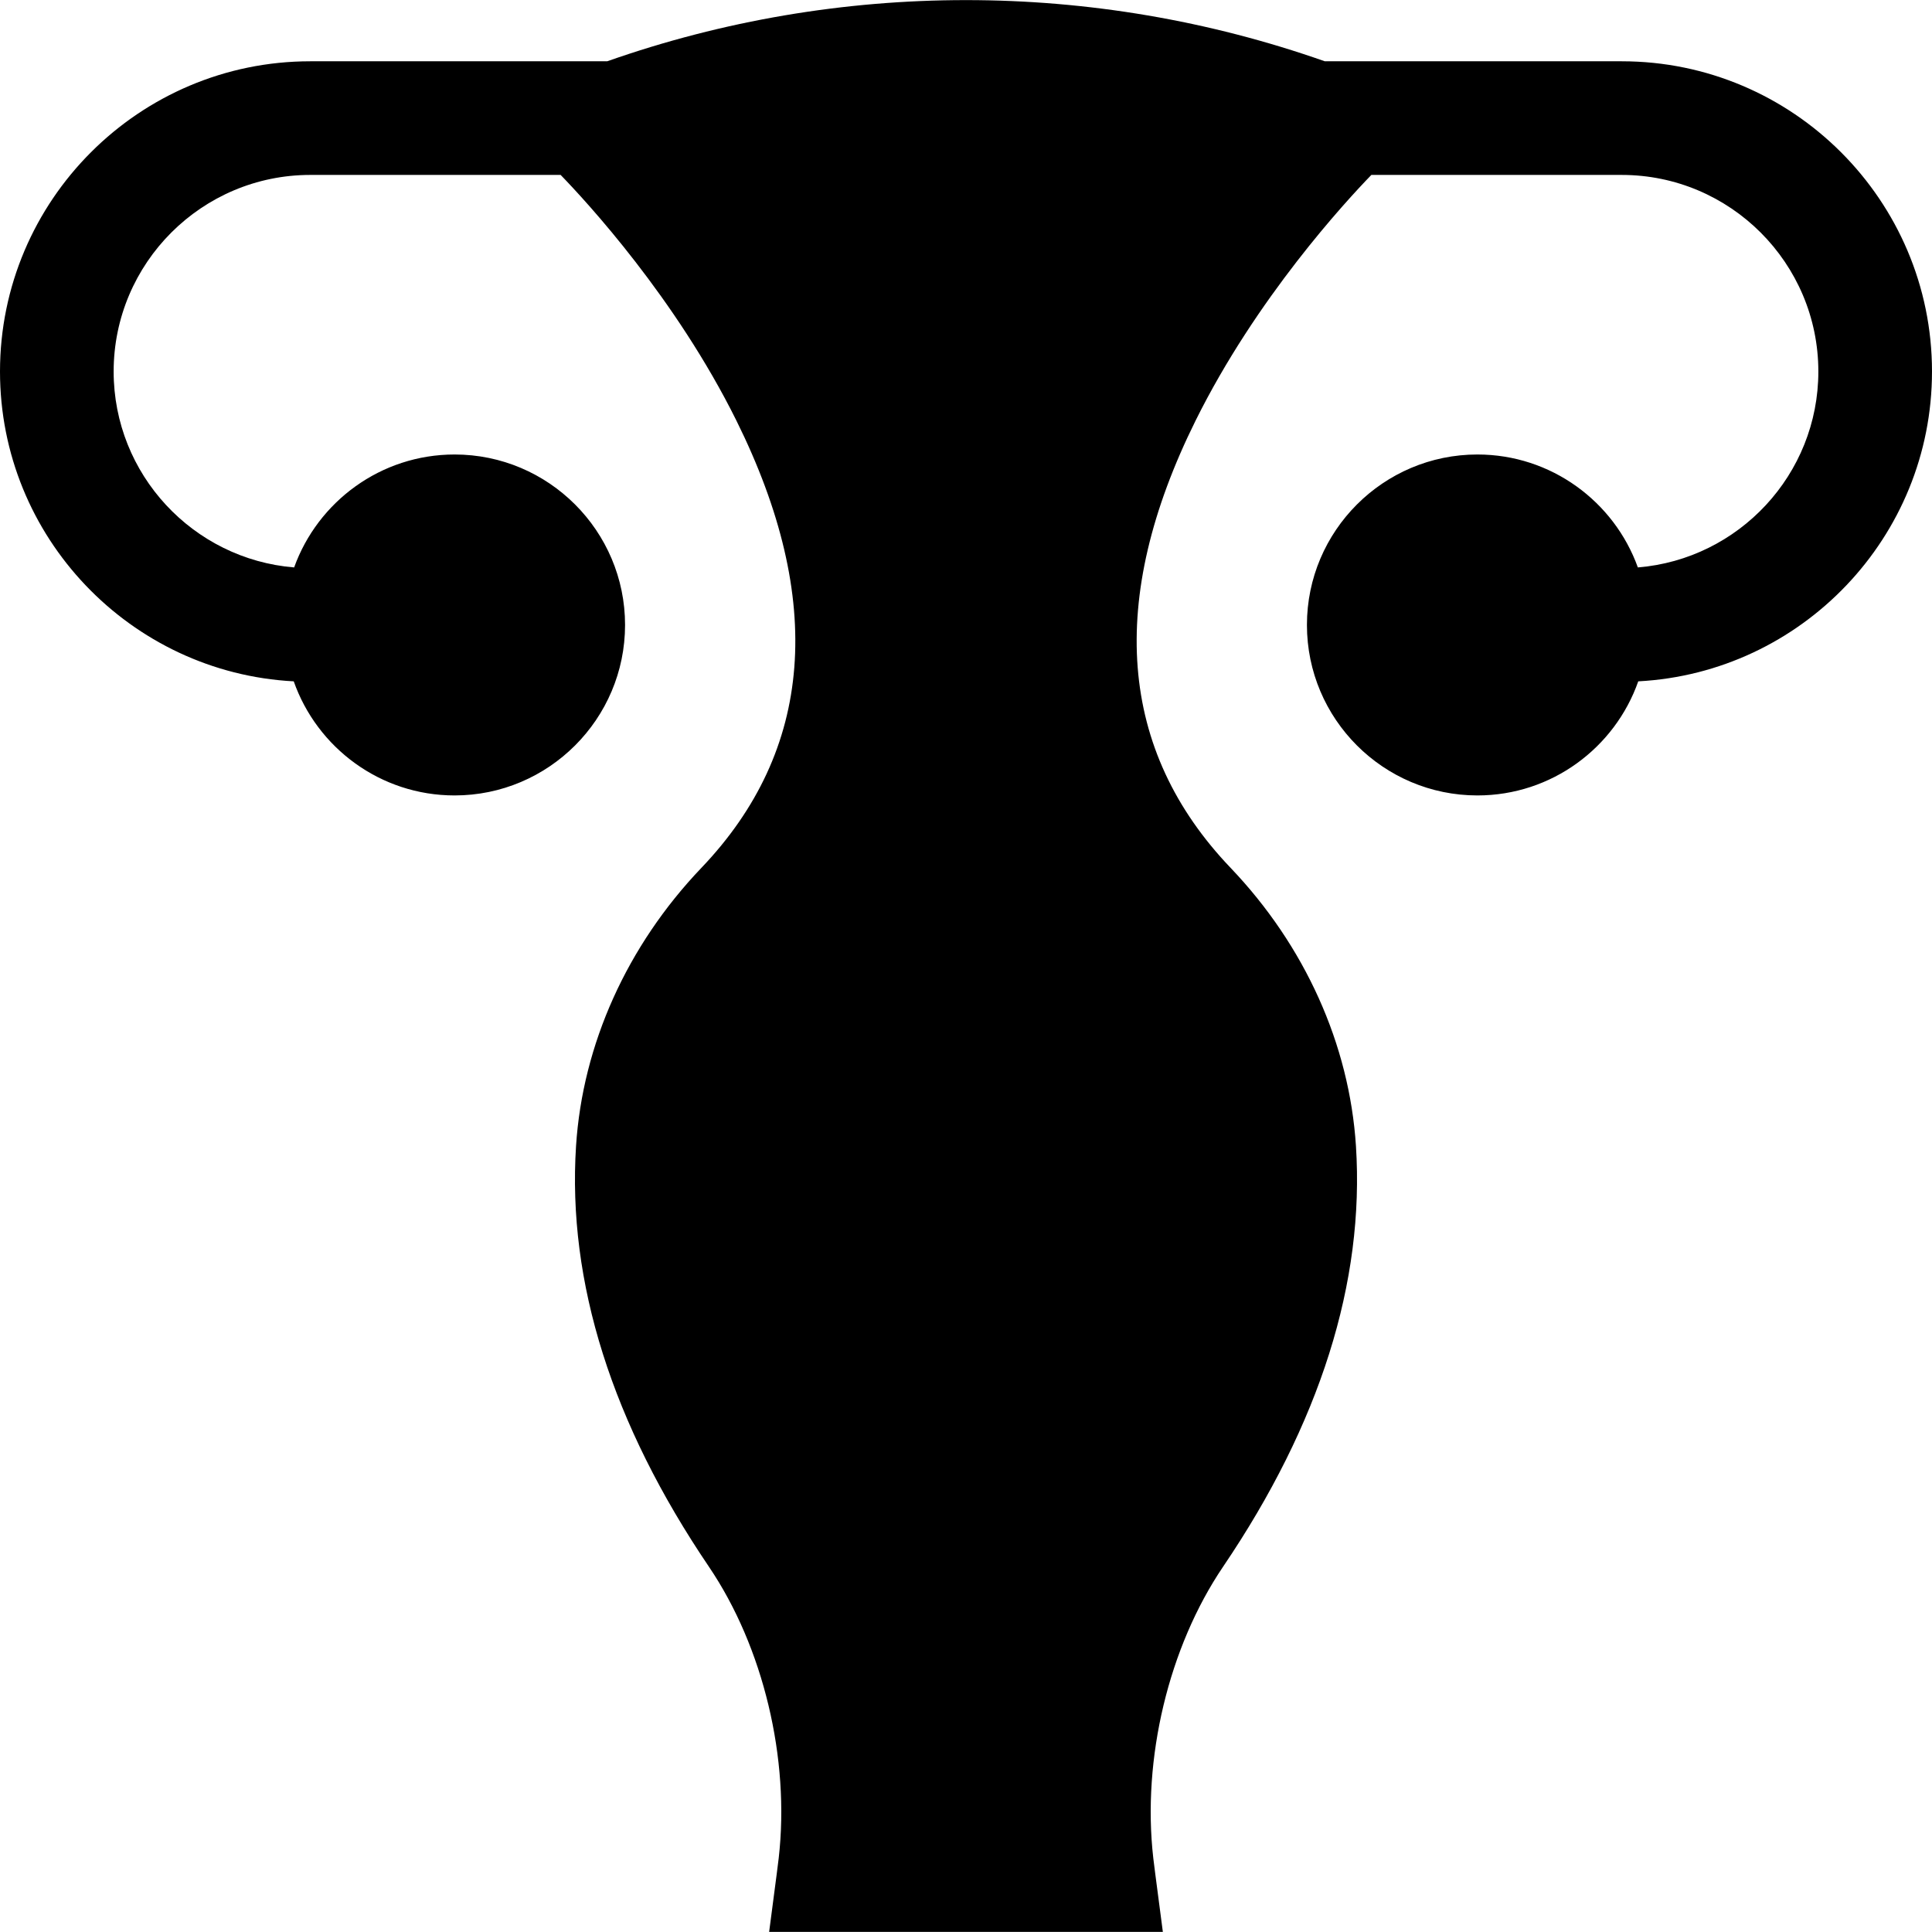 <svg id="Capa_1" enable-background="new 0 0 510 510" height="512" viewBox="0 0 510 510" width="512" xmlns="http://www.w3.org/2000/svg"><g><path d="m510 98.076c0-45.16-36.74-81.9-81.9-81.9h-78.389c-61.19-21.535-128.23-21.535-189.421 0h-78.39c-45.16 0-81.9 36.74-81.9 81.9 0 43.697 34.399 79.507 77.54 81.782 6.159 17.521 22.861 30.118 42.46 30.118 24.814 0 45-20.187 45-45 0-24.812-20.186-45-45-45-19.484 0-36.111 12.451-42.355 29.812-26.633-2.175-47.645-24.528-47.645-51.712 0-28.618 23.282-51.9 51.9-51.9h66.093c6.798 7.009 30.367 32.512 46.403 64.856 23.471 47.338 20.361 87.059-9.244 118.06-19.609 20.535-31.361 46.612-33.091 73.426-2.316 35.906 9.483 73.27 35.073 111.054 14.367 21.212 21.427 50.688 18.425 76.931-.232 2.043-.339 2.708-2.525 19.474h103.932c-2.211-16.958-2.28-17.32-2.526-19.48-3.001-26.236 4.059-55.712 18.426-76.925 25.59-37.784 37.39-75.148 35.073-111.054-1.729-26.816-13.482-52.893-33.091-73.426-29.605-31.001-32.715-70.722-9.244-118.06 16.041-32.353 39.618-57.861 46.403-64.856h66.093c28.618 0 51.9 23.282 51.9 51.9 0 27.184-21.012 49.538-47.645 51.711-6.244-17.36-22.871-29.812-42.355-29.812-24.814 0-45 20.188-45 45 0 24.813 20.186 45 45 45 19.599 0 36.301-12.598 42.46-30.118 43.141-2.274 77.54-38.084 77.54-81.781z"/></g></svg>